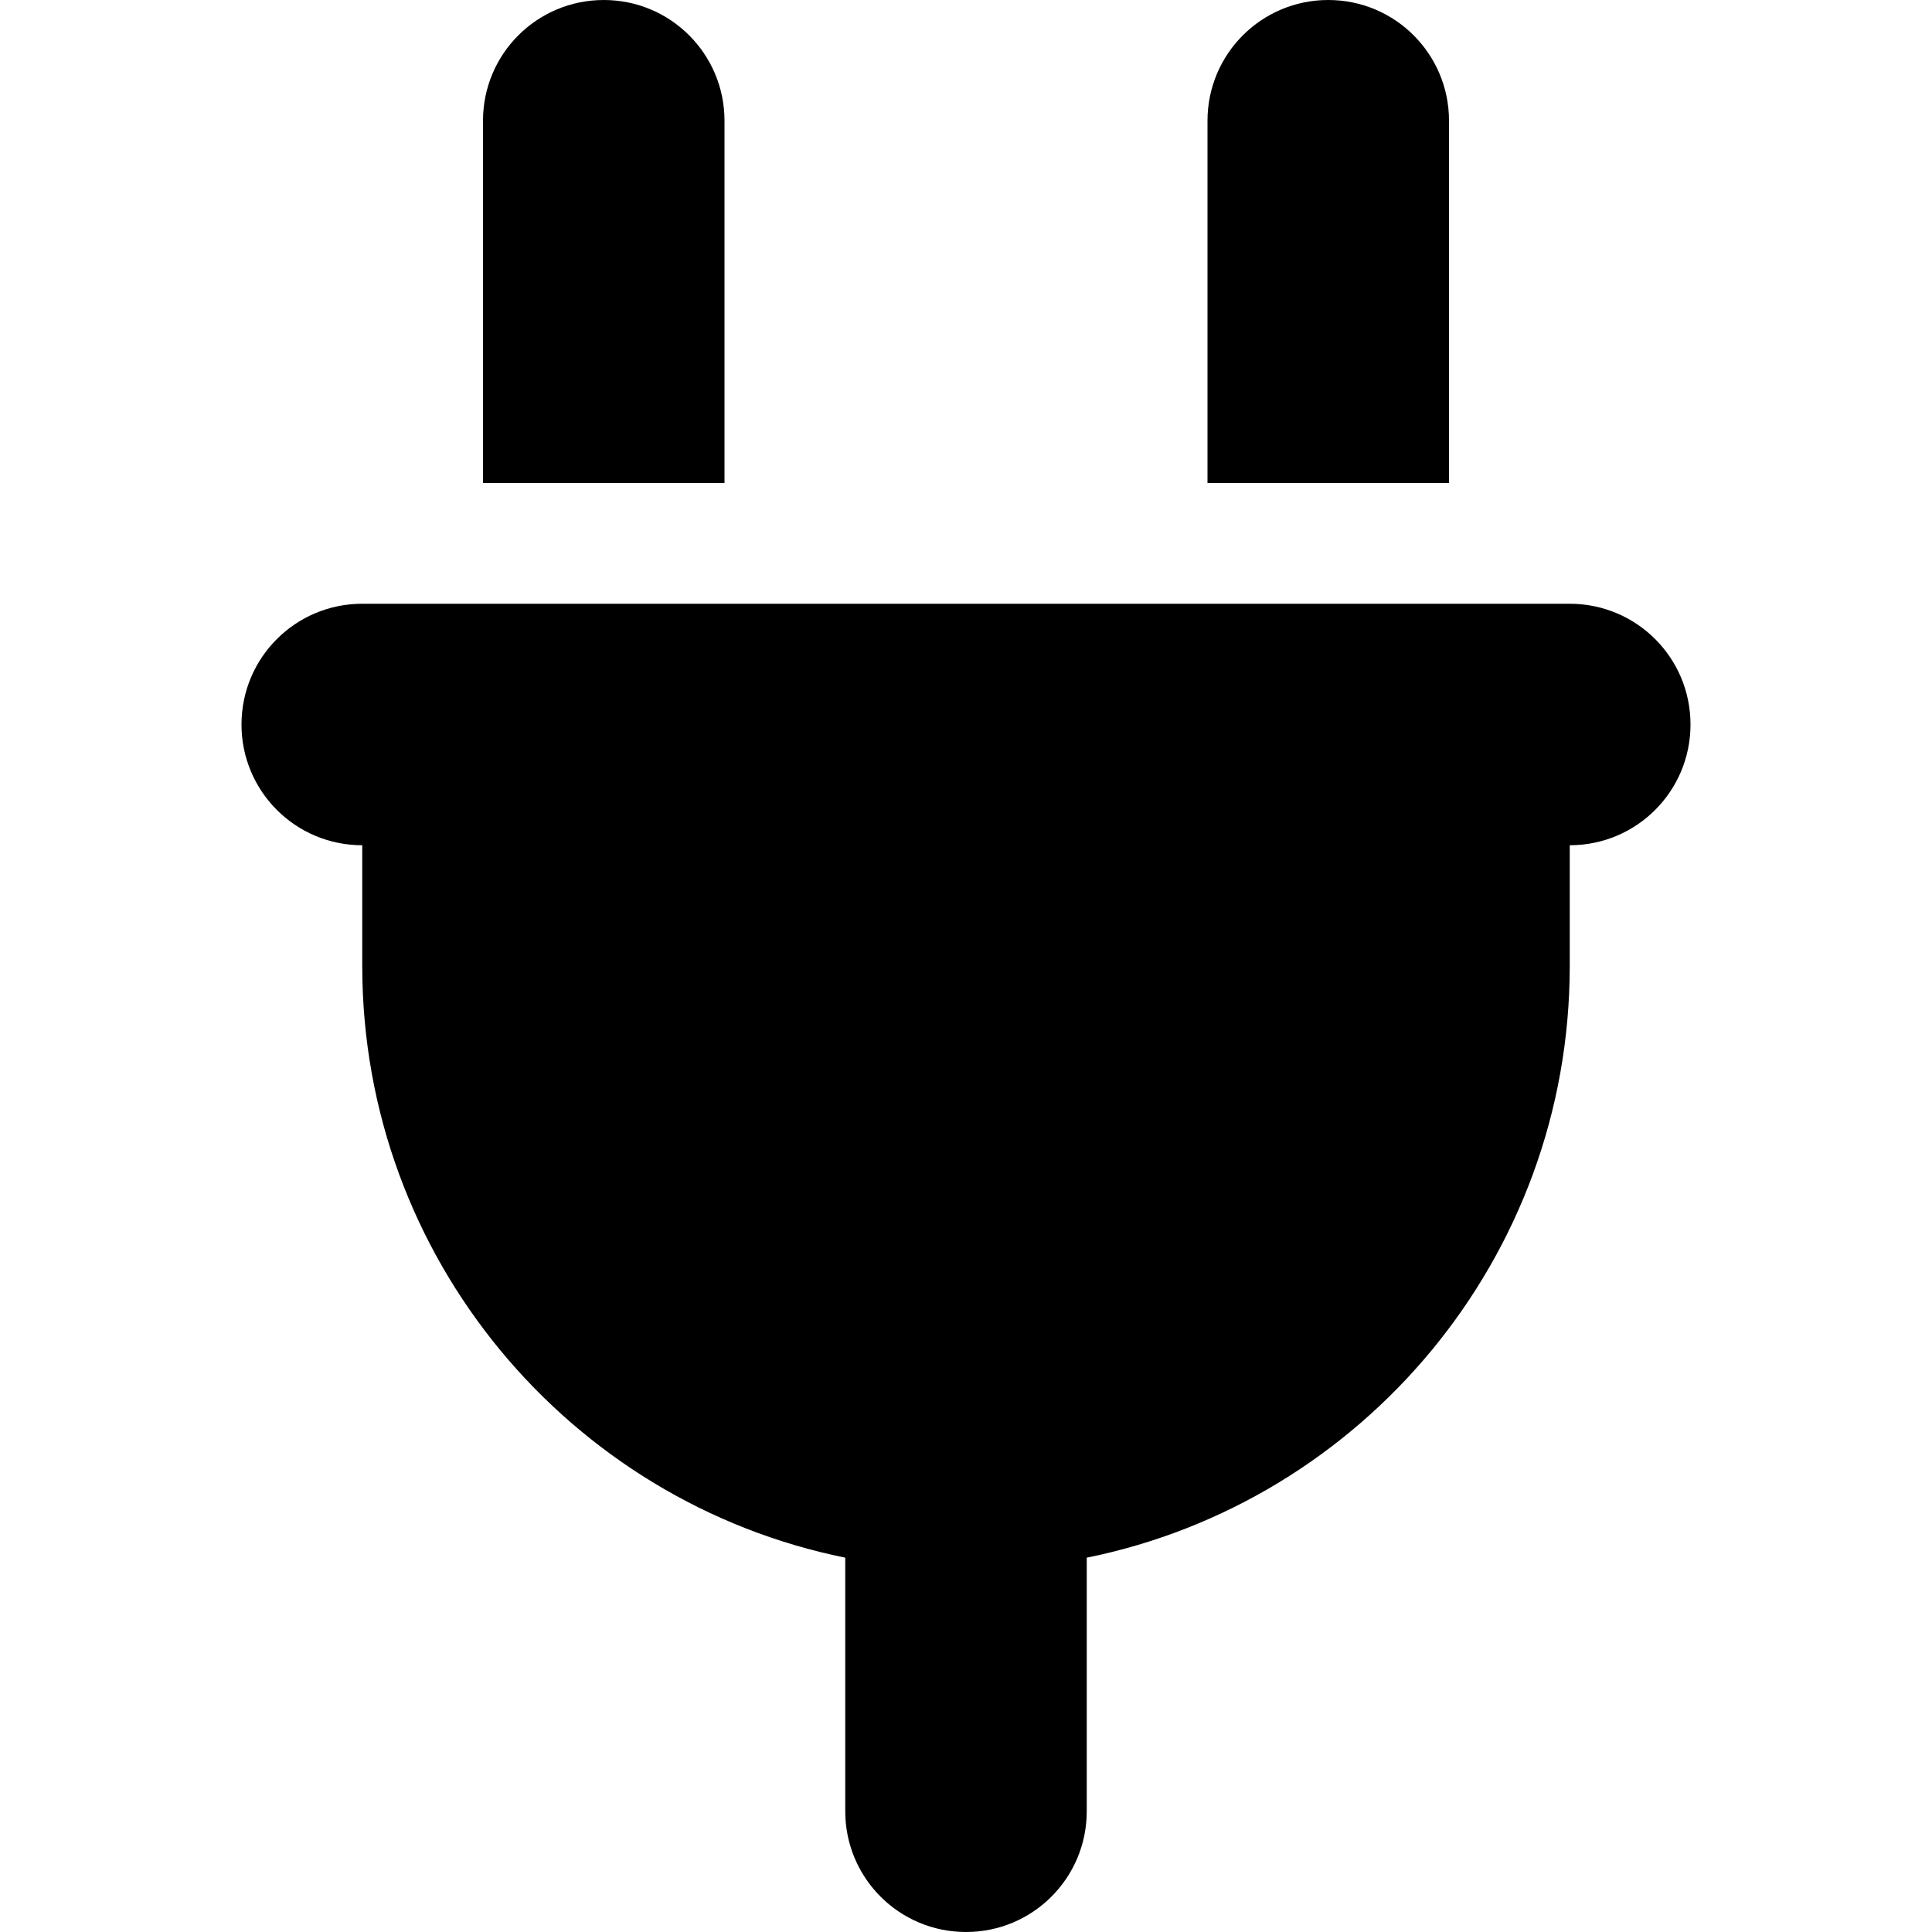 <?xml version="1.0" encoding="UTF-8" standalone="no"?>
<svg xmlns="http://www.w3.org/2000/svg" xmlns:svg="http://www.w3.org/2000/svg" viewBox="0 0 16 16" version="1.1" id="plug" width="16" height="16">
<path d="M 5,0 C 4.447,0 4,0.447 4,1 V 4 H 6 V 1 C 6,0.447 5.553,0 5,0 Z m 6,0 c -0.553,0 -1,0.447 -1,1 v 3 h 2 V 1 C 12,0.447 11.553,0 11,0 Z M 3,5 C 2.447,5 2,5.447 2,6 2,6.553 2.447,7 3,7 v 1 c 0,2.419 1.719,4.438 4,4.9 V 15 c 0,0.553 0.447,1 1,1 0.553,0 1,-0.447 1,-1 V 12.9 C 11.281,12.438 13,10.419 13,8 V 7 C 13.553,7 14,6.553 14,6 14,5.447 13.553,5 13,5 Z" />
</svg>